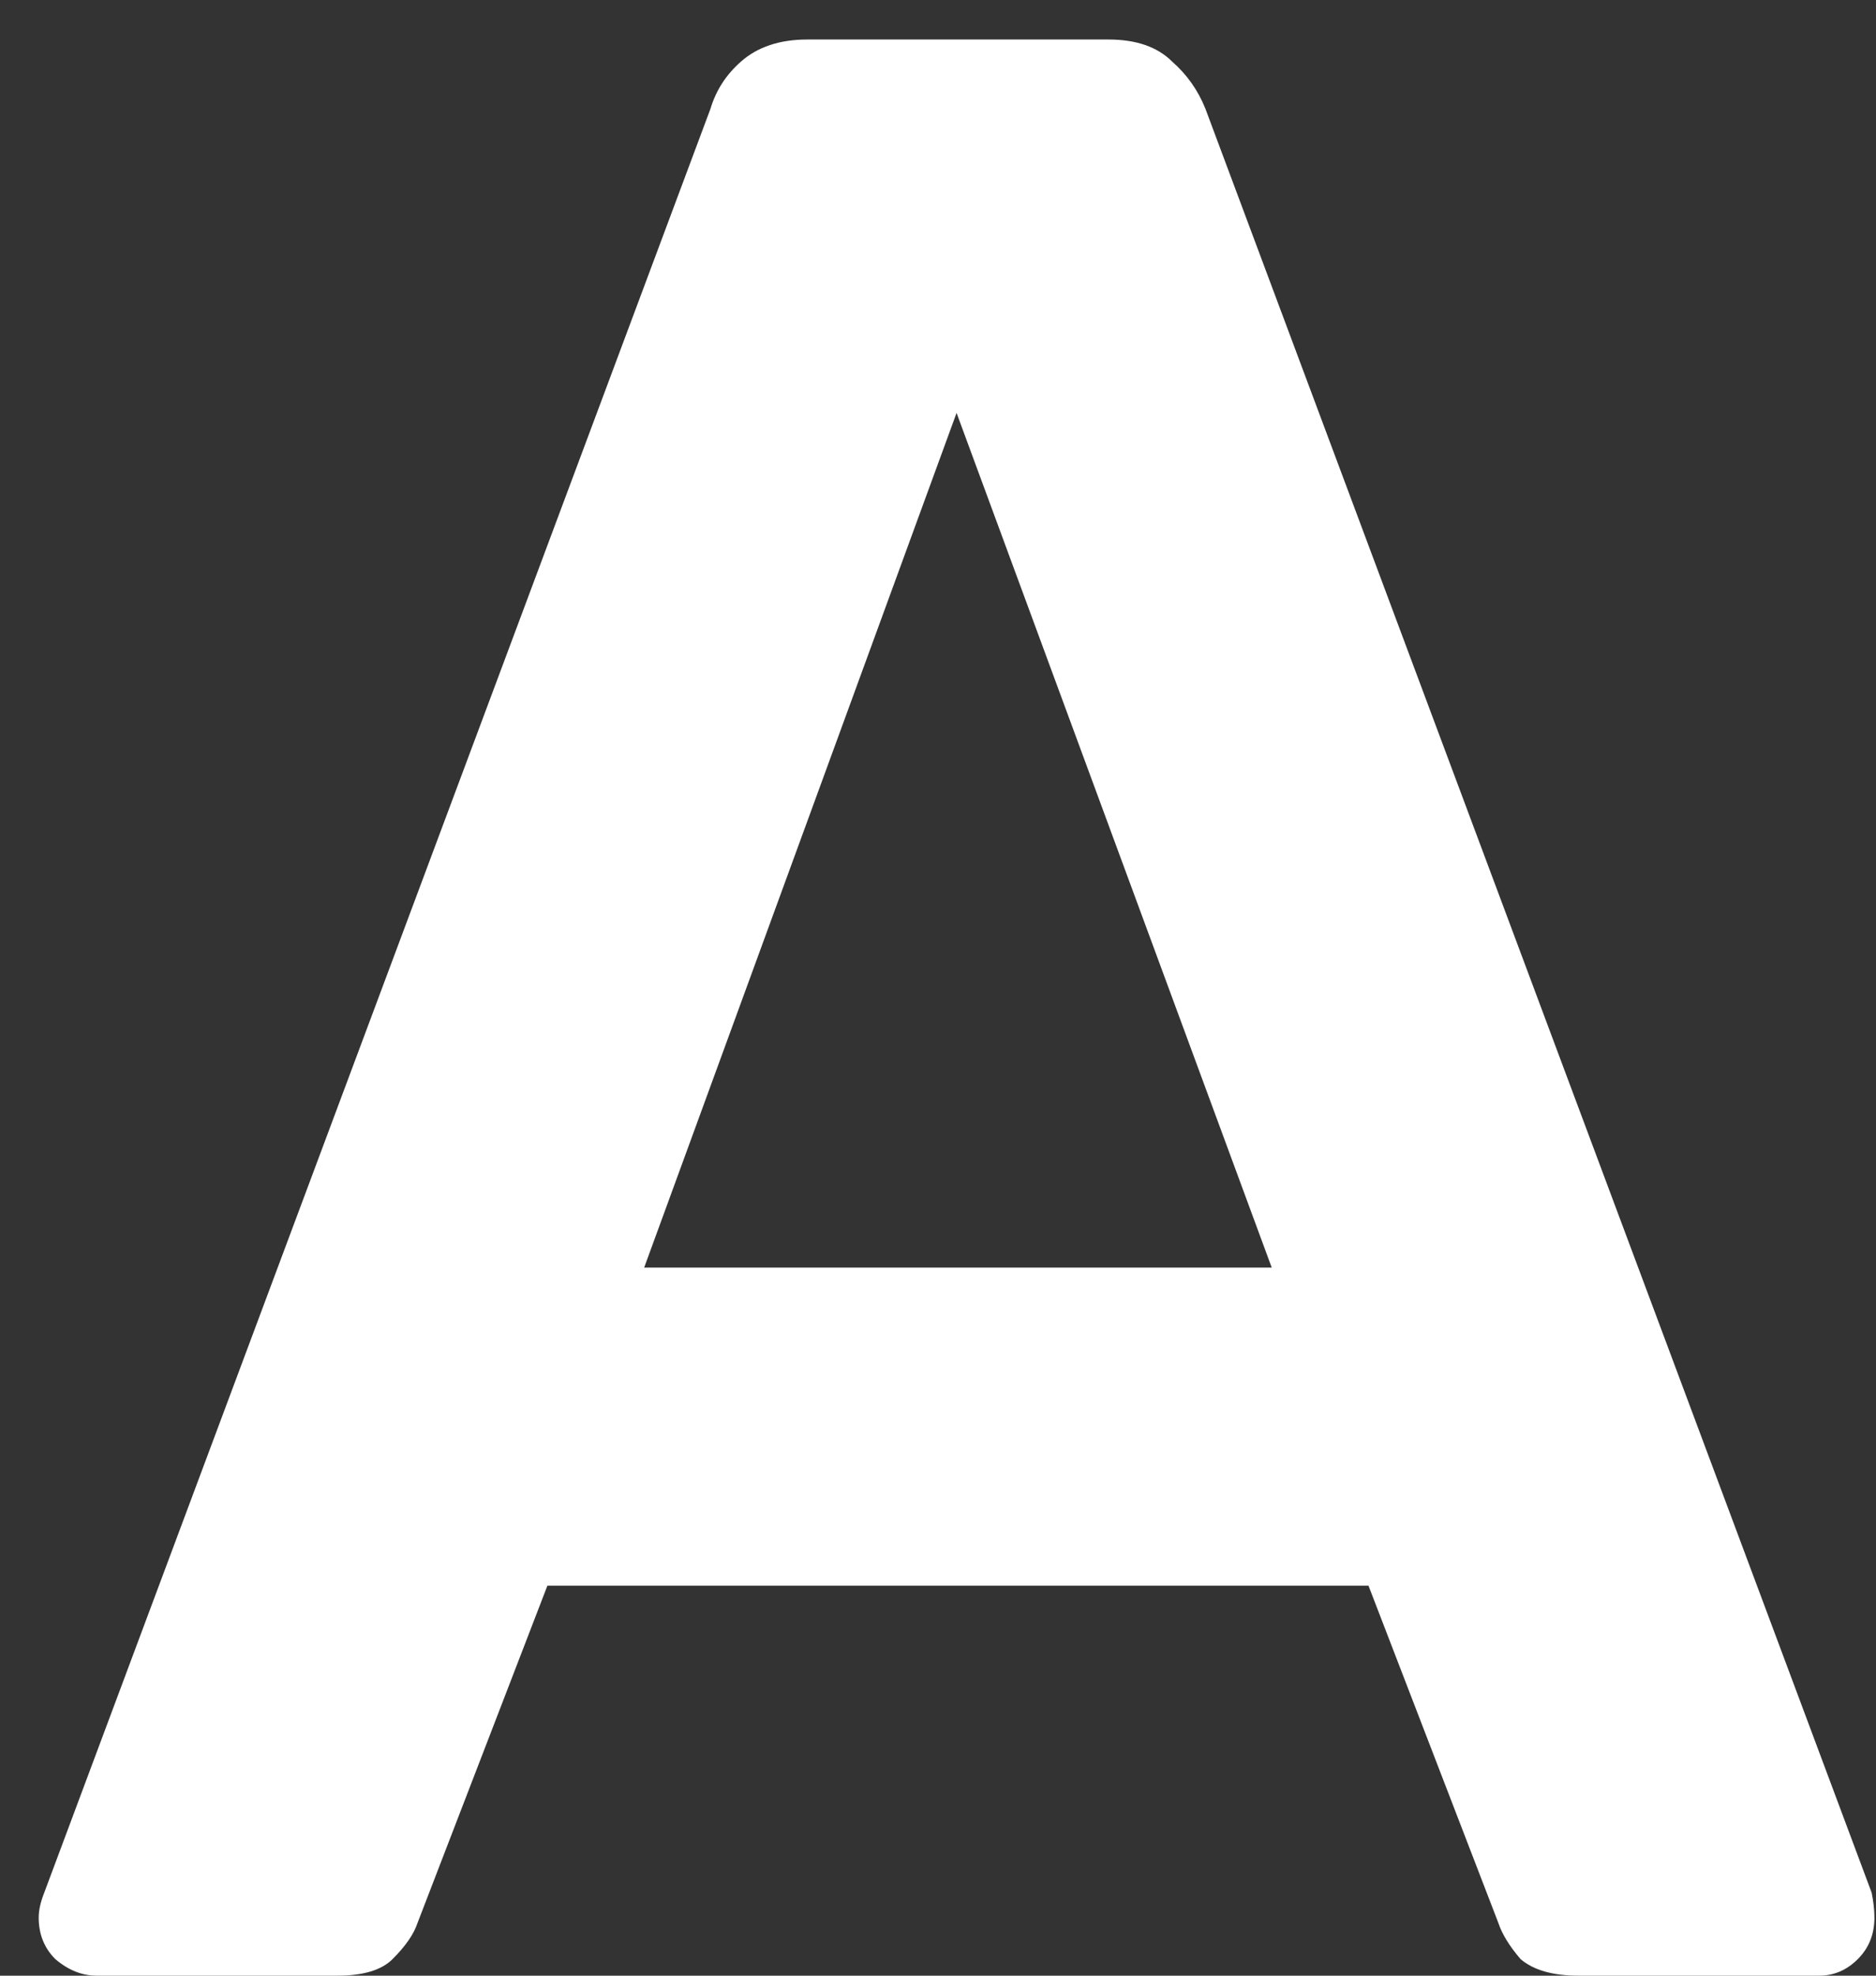 <svg width="19" height="20" viewBox="0 0 19 20" fill="none" xmlns="http://www.w3.org/2000/svg">
<rect x="0" y="0" width="19" height="20" fill="#333333" stroke="none"/>
<path d="M0.98 20C0.831 20 0.691 19.944 0.56 19.832C0.448 19.72 0.392 19.58 0.392 19.412C0.392 19.337 0.411 19.253 0.448 19.16L7.196 1.1C7.252 0.913 7.355 0.755 7.504 0.624C7.672 0.475 7.896 0.4 8.176 0.4H11.228C11.508 0.4 11.723 0.475 11.872 0.624C12.021 0.755 12.133 0.913 12.208 1.1L18.956 19.16C18.975 19.253 18.984 19.337 18.984 19.412C18.984 19.58 18.928 19.72 18.816 19.832C18.704 19.944 18.573 20 18.424 20H15.988C15.727 20 15.531 19.944 15.4 19.832C15.288 19.701 15.213 19.58 15.176 19.468L13.86 16.052H5.544L4.228 19.468C4.191 19.58 4.107 19.701 3.976 19.832C3.864 19.944 3.677 20 3.416 20H0.98ZM6.524 12.832H12.88L9.688 4.18L6.524 12.832Z" fill="white"/>
</svg>
